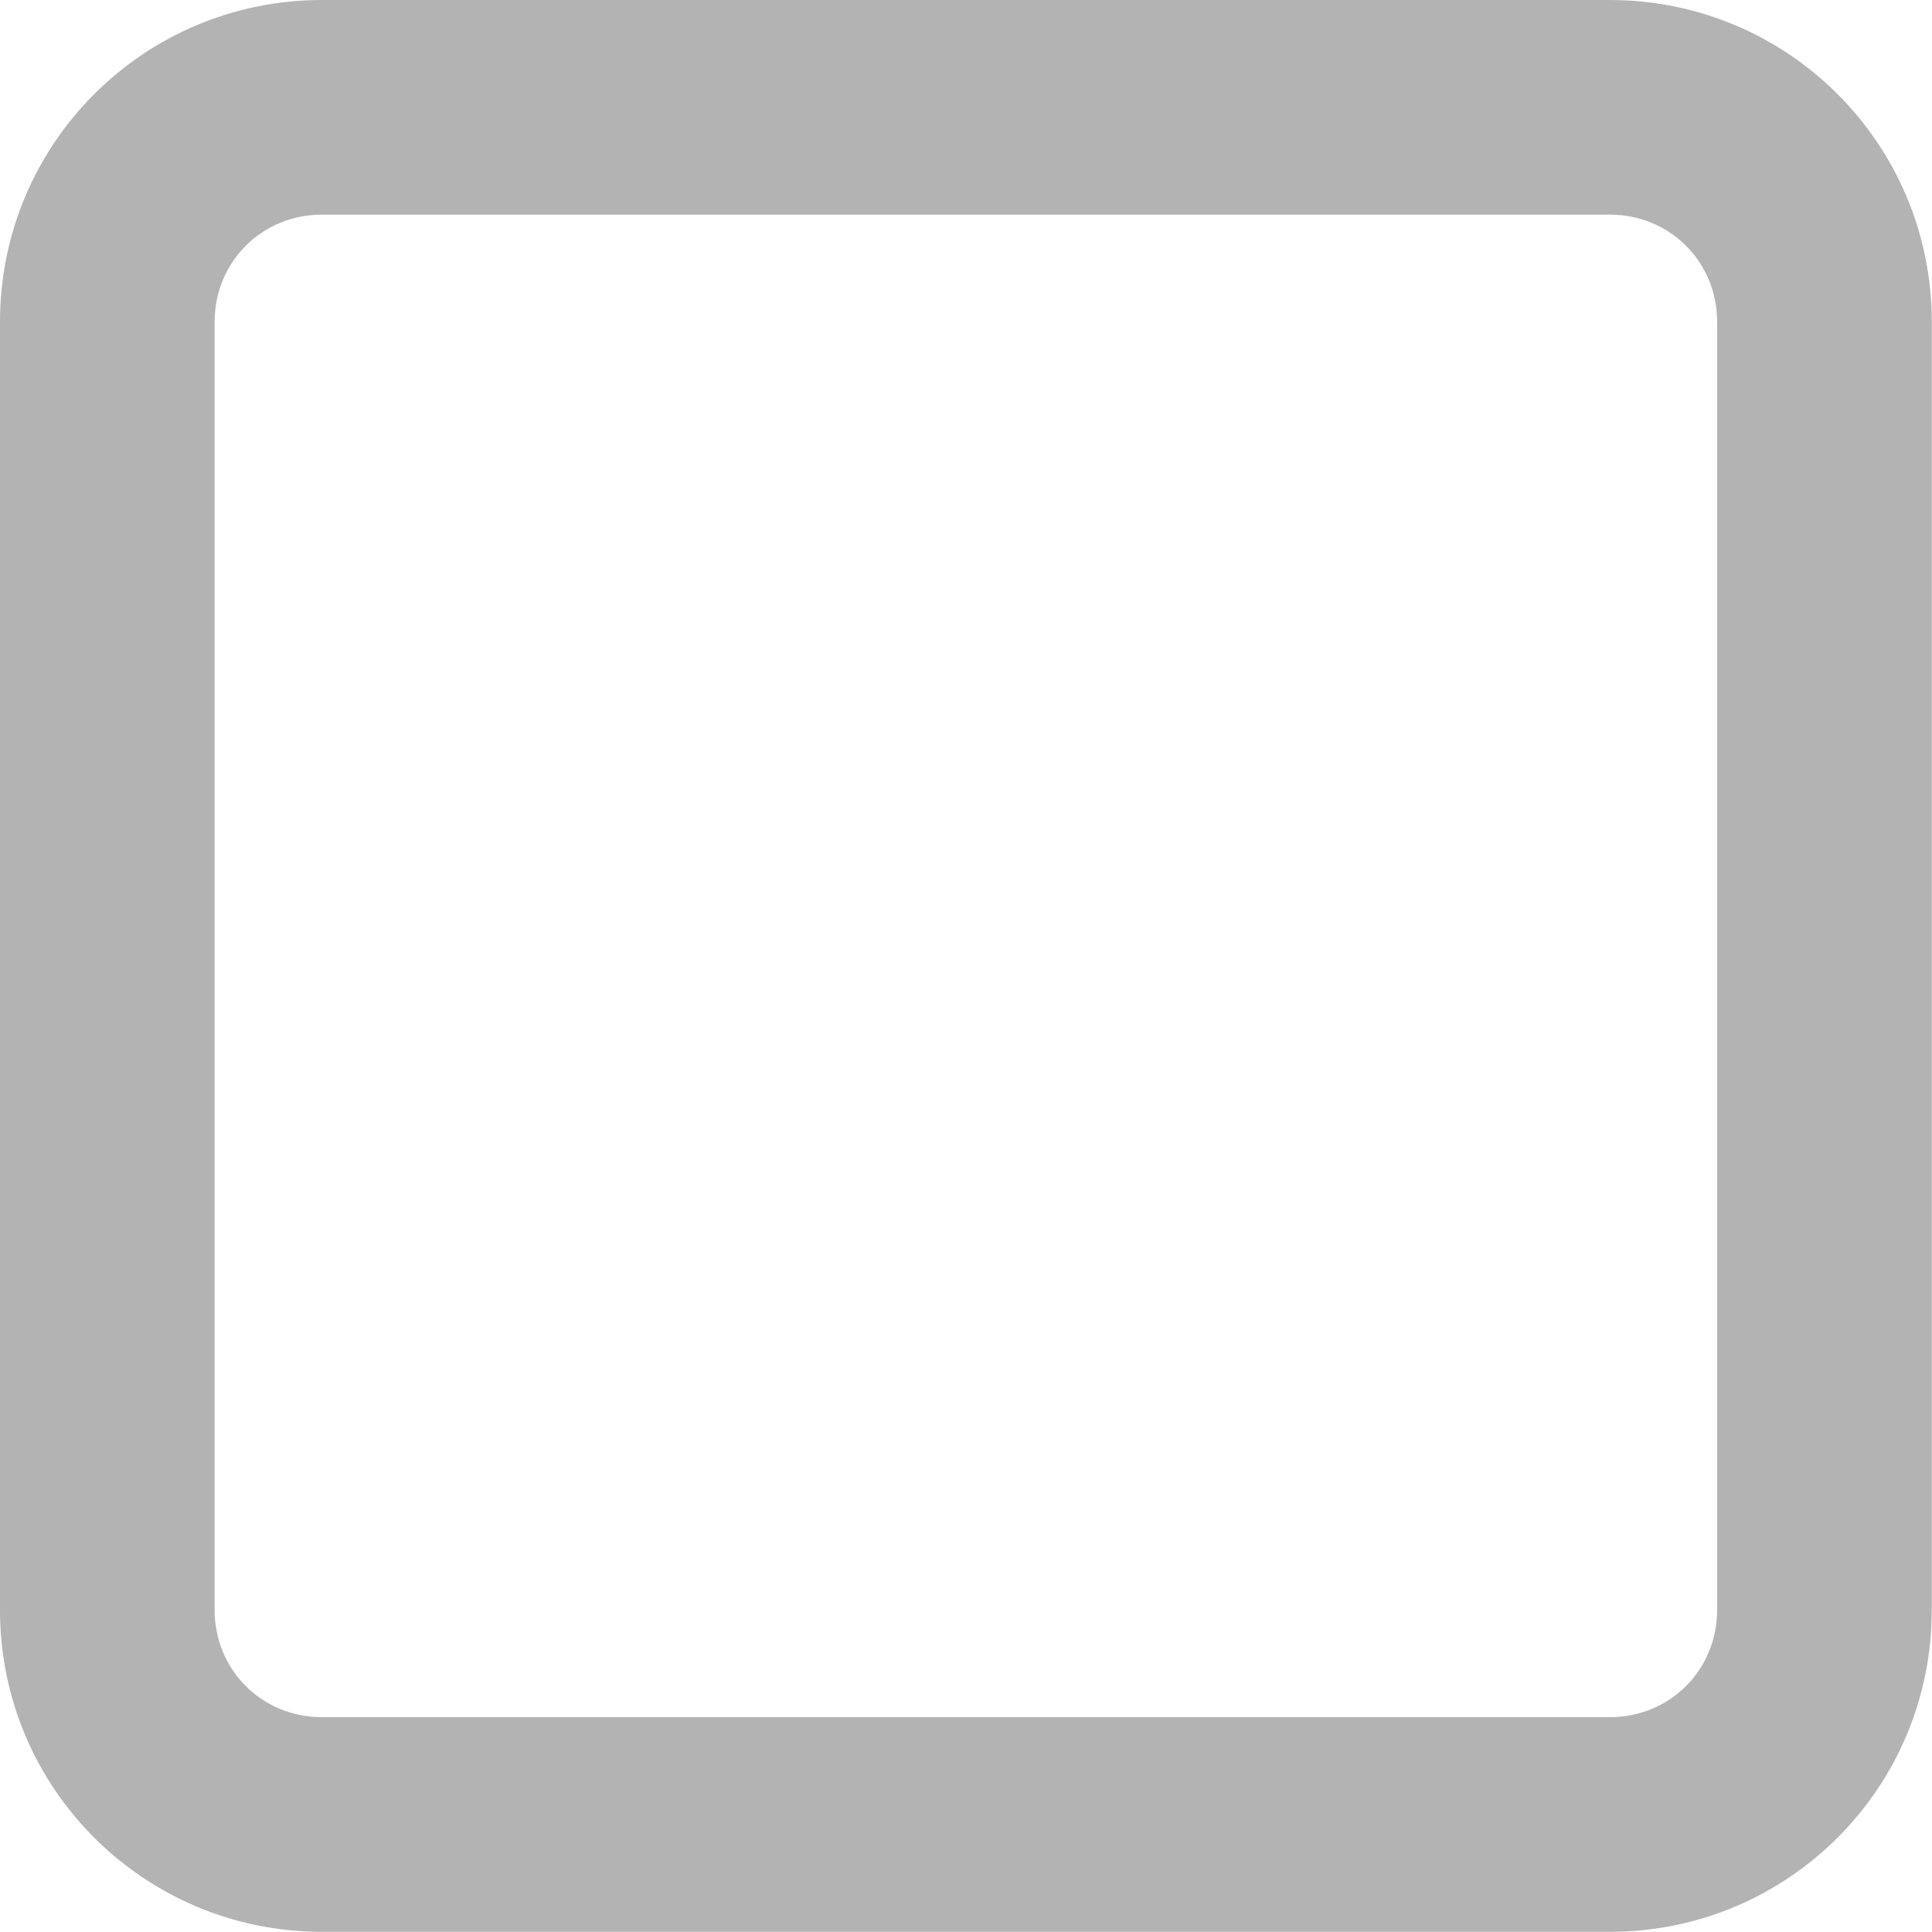 <?xml version="1.0" encoding="UTF-8" standalone="no"?>
<!-- Created with Inkscape (http://www.inkscape.org/) -->

<svg
   xmlns:dc="http://purl.org/dc/elements/1.1/"
   xmlns:cc="http://creativecommons.org/ns#"
   xmlns:rdf="http://www.w3.org/1999/02/22-rdf-syntax-ns#"
   xmlns:svg="http://www.w3.org/2000/svg"
   xmlns="http://www.w3.org/2000/svg"
   xmlns:sodipodi="http://sodipodi.sourceforge.net/DTD/sodipodi-0.dtd"
   xmlns:inkscape="http://www.inkscape.org/namespaces/inkscape"
   width="100"
   height="100"
   viewBox="0 0 100 100"
   id="svg4136"
   version="1.1"
   inkscape:version="0.91 r13725"
   sodipodi:docname="uncheckbox.svg">
  <defs
     id="defs4138" />
  <sodipodi:namedview
     id="base"
     pagecolor="#ffffff"
     bordercolor="#666666"
     borderopacity="1.0"
     inkscape:pageopacity="0.0"
     inkscape:pageshadow="2"
     inkscape:zoom="1.4"
     inkscape:cx="24.804164"
     inkscape:cy="-22.857143"
     inkscape:document-units="px"
     inkscape:current-layer="layer1"
     showgrid="false"
     units="px"
     inkscape:window-width="1280"
     inkscape:window-height="715"
     inkscape:window-x="2560"
     inkscape:window-y="1200"
     inkscape:window-maximized="1" />
  <g
     inkscape:label="Layer 1"
     inkscape:groupmode="layer"
     id="layer1"
     transform="translate(0,-952.362)">
    <g
       id="g4834"
       fill="#b3b3b3"
       transform="matrix(1.111,0,0,1.111,-5.556,946.807)">
      <path
         id="path4820"
         d="M 80,5 20,5 C 11.7,5 5,11.7 5,20 l 0,60 c 0,8.3 6.7,15 15,15 l 60,0 c 8.3,0 15,-6.7 15,-15 L 95,20 C 95,11.7 88.3,5 80,5 Z m 5,75 c 0,2.8 -2.2,5 -5,5 l -60,0 c -2.8,0 -5,-2.2 -5,-5 l 0,-60 c 0,-2.8 2.2,-5 5,-5 l 60,0 c 2.8,0 5,2.2 5,5 l 0,60 z"
         inkscape:connector-curvature="0" />
    </g>
  </g>
</svg>
